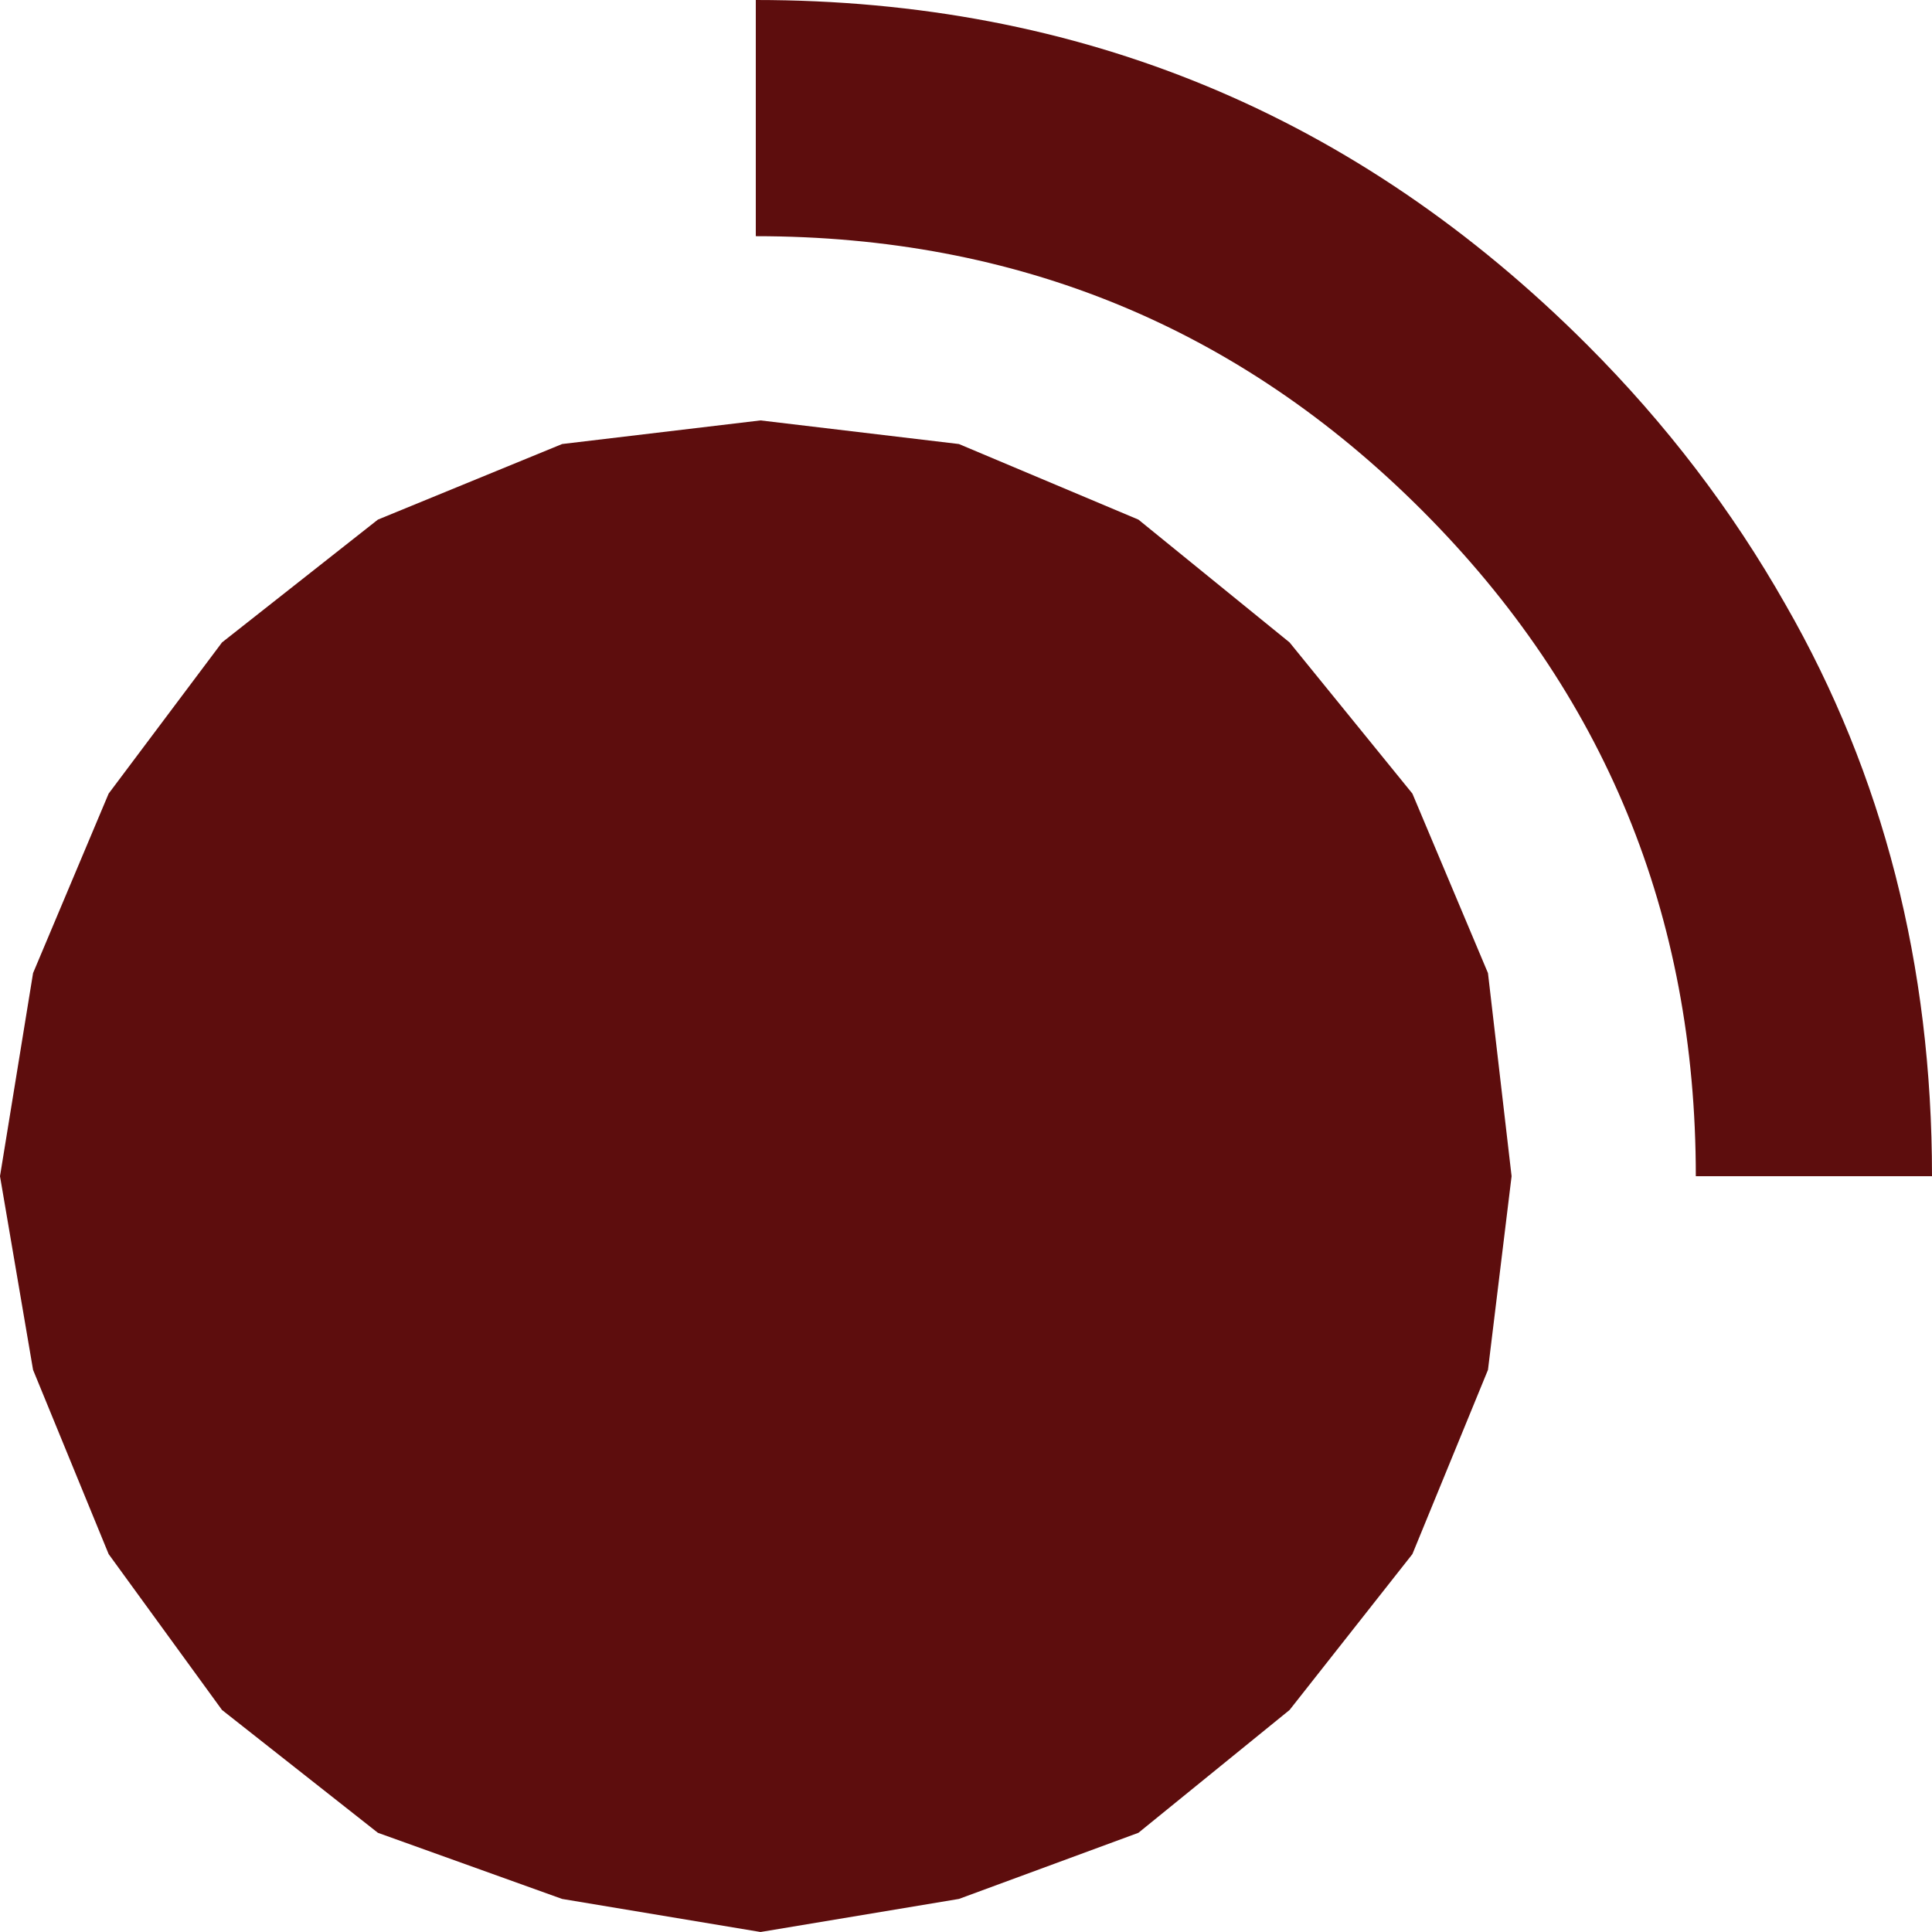<?xml version="1.0" encoding="UTF-8" standalone="no"?>
<svg xmlns:ffdec="https://www.free-decompiler.com/flash" xmlns:xlink="http://www.w3.org/1999/xlink" ffdec:objectType="shape" height="20.45px" width="20.45px" xmlns="http://www.w3.org/2000/svg">
  <g transform="matrix(1.0, 0.0, 0.0, 1.0, 8.0, 12.45)">
    <path d="M7.75 -2.15 L8.0 0.0 7.75 2.05 6.95 4.0 5.65 5.65 4.05 6.95 2.15 7.65 0.05 8.0 -2.05 7.65 -4.0 6.95 -5.65 5.65 -6.85 4.0 -7.65 2.05 -8.0 0.0 -7.65 -2.15 -6.85 -4.05 -5.65 -5.65 -4.0 -6.95 -2.05 -7.75 0.05 -8.0 2.15 -7.75 4.05 -6.95 5.65 -5.65 6.95 -4.05 7.75 -2.15" fill="#5d0d0d" fill-rule="evenodd" stroke="none"/>
    <path d="M7.05 -7.05 Q4.15 -9.95 0.0 -9.95 L0.0 -12.45 Q5.15 -12.45 8.8 -8.8 10.05 -7.55 10.9 -6.05 12.45 -3.35 12.45 0.0 L9.95 0.0 Q9.95 -4.15 7.05 -7.05" fill="#5d0d0d" fill-rule="evenodd" stroke="none"/>
  </g>
</svg>
